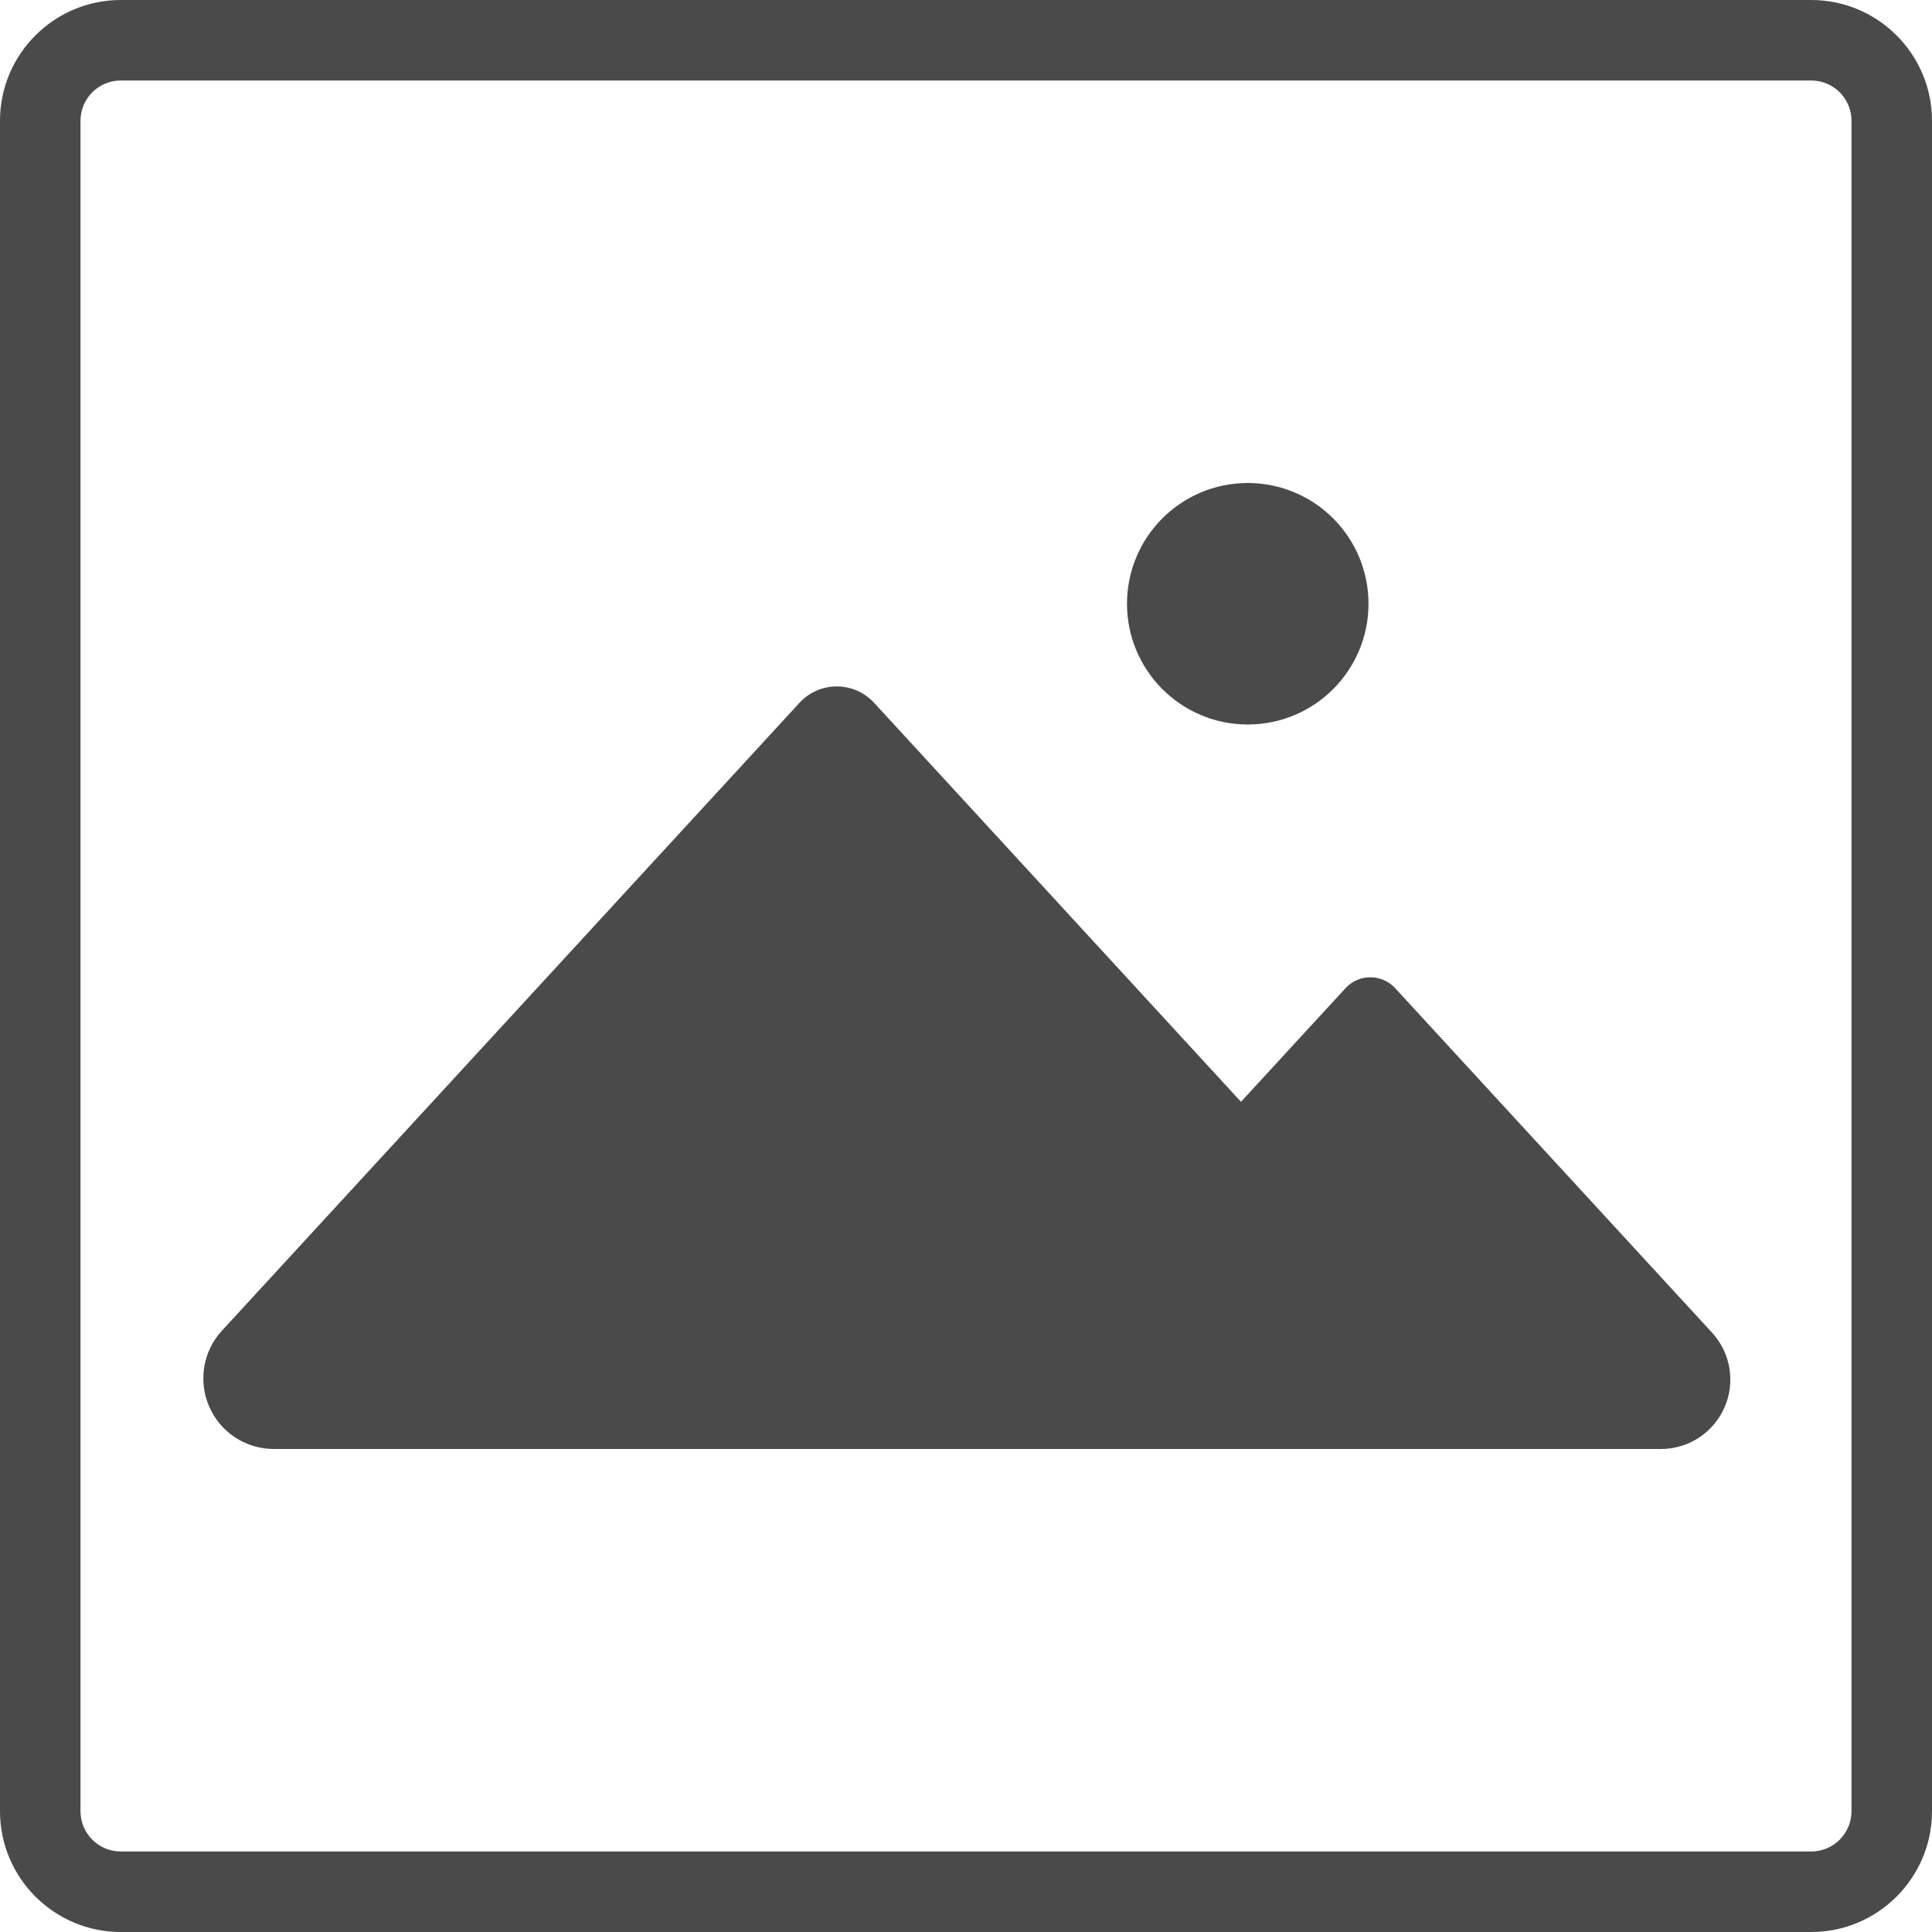 <svg xmlns="http://www.w3.org/2000/svg" xmlns:xlink="http://www.w3.org/1999/xlink" width="24" height="24" x="0" y="0" enable-background="new 0 0 24 24" version="1.1" viewBox="0 0 24 24" xml:space="preserve"><g id="Icons"><g><defs><rect id="SVGID_93_" width="24" height="24"/></defs><clipPath id="SVGID_2_"><use overflow="visible" xlink:href="#SVGID_93_"/></clipPath><g clip-path="url(#SVGID_2_)"><path fill="none" d="M22.5,1h-21C1.224,1,1,1.224,1,1.5v21C1,22.775,1.224,23,1.5,23h21c0.276,0,0.5-0.225,0.5-0.5v-21 C23,1.224,22.776,1,22.5,1z M15.5,6C16.33,6,17,6.671,17,7.499c0,0.829-0.67,1.5-1.5,1.5c-0.827,0-1.5-0.671-1.5-1.5 C14,6.671,14.673,6,15.5,6z M21.421,17.484C21.284,17.798,20.975,18,20.633,18H3.403c-0.348,0-0.663-0.205-0.803-0.524 c-0.14-0.319-0.078-0.69,0.158-0.946L9.932,8.73c0.119-0.13,0.287-0.203,0.463-0.203c0.176,0,0.344,0.074,0.463,0.203 l4.559,4.957l1.3-1.413c0.079-0.085,0.19-0.134,0.307-0.134c0.116,0,0.228,0.049,0.307,0.134l3.937,4.281 C21.498,16.807,21.559,17.172,21.421,17.484z"/><circle cx="15.5" cy="7.5" r="1.5" fill="#4A4A4A"/><path fill="#4A4A4A" d="M17.33,12.274c-0.079-0.085-0.19-0.134-0.307-0.134c-0.117,0-0.228,0.049-0.307,0.134l-1.3,1.413 L10.858,8.73c-0.119-0.129-0.287-0.203-0.463-0.203c-0.176,0-0.344,0.073-0.463,0.203l-7.174,7.799 C2.521,16.785,2.46,17.156,2.6,17.476C2.739,17.795,3.055,18,3.403,18h17.23c0.342,0,0.651-0.202,0.789-0.516 c0.138-0.312,0.077-0.678-0.154-0.929L17.33,12.274z"/><path fill="#4A4A4A" d="M22.5,0h-21C0.673,0,0,0.673,0,1.5v21C0,23.327,0.673,24,1.5,24h21c0.827,0,1.5-0.673,1.5-1.5v-21 C24,0.673,23.327,0,22.5,0z M23,22.5c0,0.275-0.224,0.5-0.5,0.5h-21C1.224,23,1,22.775,1,22.5v-21C1,1.224,1.224,1,1.5,1h21 C22.776,1,23,1.224,23,1.5V22.5z"/></g></g></g></svg>